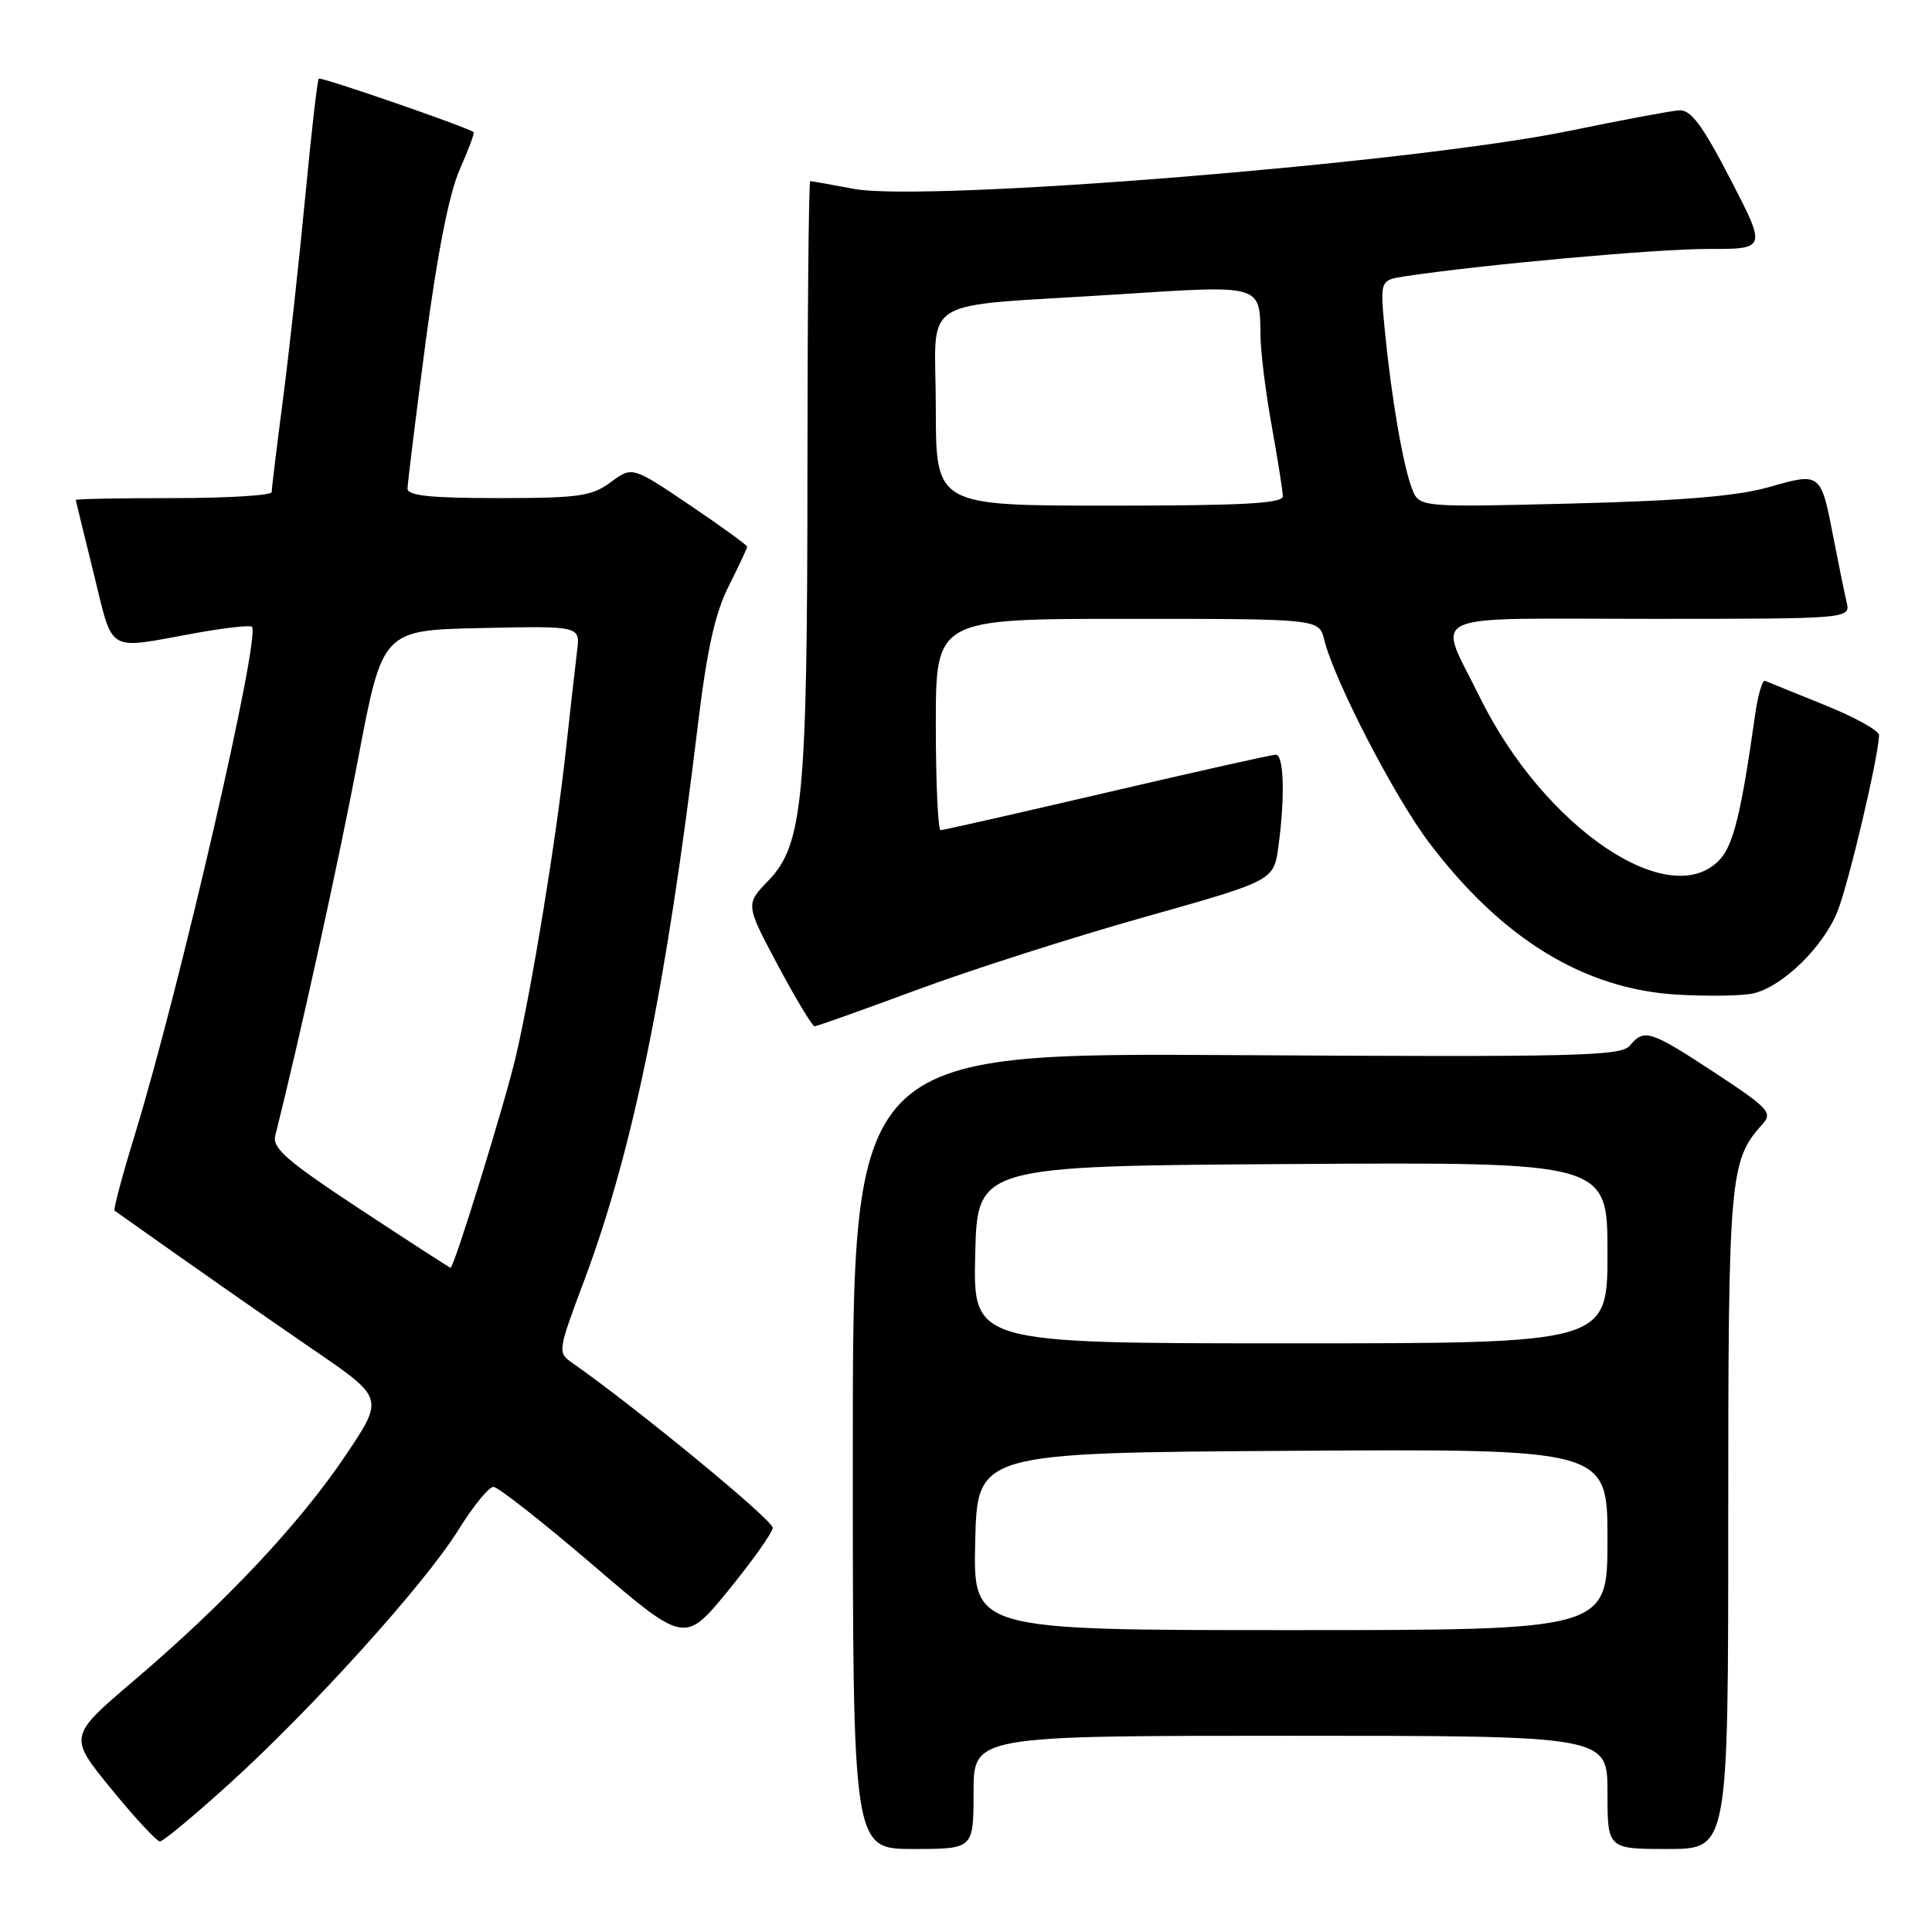 <?xml version="1.0" encoding="UTF-8" standalone="no"?>
<!DOCTYPE svg PUBLIC "-//W3C//DTD SVG 1.1//EN" "http://www.w3.org/Graphics/SVG/1.1/DTD/svg11.dtd" >
<svg xmlns="http://www.w3.org/2000/svg" xmlns:xlink="http://www.w3.org/1999/xlink" version="1.1" viewBox="0 0 256 256">
 <g >
 <path fill="currentColor"
d=" M 129.00 237.50 C 129.00 230.00 129.00 230.00 171.00 230.00 C 213.00 230.00 213.00 230.00 213.00 237.50 C 213.00 245.00 213.00 245.00 221.00 245.00 C 229.00 245.00 229.00 245.00 229.00 201.47 C 229.00 155.78 229.17 153.78 233.56 148.93 C 234.91 147.44 234.32 146.81 227.22 142.14 C 218.64 136.51 217.86 136.26 215.95 138.56 C 214.81 139.94 208.88 140.08 163.83 139.81 C 113.00 139.50 113.00 139.50 113.00 192.25 C 113.00 245.00 113.00 245.00 121.00 245.00 C 129.00 245.00 129.00 245.00 129.00 237.50 Z  M 30.22 236.51 C 41.25 226.54 56.31 209.86 60.72 202.75 C 62.68 199.59 64.78 197.01 65.39 197.02 C 66.00 197.03 71.95 201.71 78.62 207.42 C 90.73 217.80 90.73 217.80 96.51 210.74 C 99.68 206.85 102.33 203.12 102.39 202.45 C 102.48 201.47 84.47 186.65 75.86 180.61 C 73.86 179.22 73.88 179.10 77.42 169.65 C 83.86 152.45 88.28 130.83 92.48 96.00 C 93.69 86.04 94.75 81.23 96.56 77.66 C 97.90 74.99 99.00 72.65 99.00 72.44 C 99.00 72.23 95.57 69.75 91.39 66.92 C 83.78 61.79 83.78 61.79 80.93 63.89 C 78.40 65.76 76.71 66.00 66.04 66.00 C 57.07 66.00 54.00 65.68 54.00 64.75 C 54.00 64.06 55.08 55.35 56.39 45.38 C 57.96 33.53 59.52 25.61 60.91 22.48 C 62.07 19.85 62.91 17.61 62.76 17.51 C 61.71 16.77 42.52 10.15 42.24 10.42 C 42.05 10.62 41.24 17.69 40.44 26.14 C 39.63 34.59 38.31 46.66 37.49 52.96 C 36.67 59.26 36.00 64.77 36.00 65.21 C 36.00 65.64 30.15 66.00 23.00 66.00 C 15.85 66.00 10.02 66.11 10.04 66.25 C 10.06 66.39 11.13 70.78 12.42 76.00 C 15.06 86.71 13.98 86.06 25.72 83.92 C 29.69 83.20 33.14 82.81 33.38 83.05 C 34.58 84.25 23.81 130.96 17.87 150.34 C 16.21 155.76 15.00 160.29 15.18 160.42 C 25.79 167.94 34.39 173.95 41.69 178.96 C 50.89 185.26 50.89 185.26 45.77 192.88 C 39.73 201.87 29.87 212.36 17.78 222.66 C 9.06 230.08 9.06 230.08 14.74 237.04 C 17.87 240.87 20.77 244.00 21.19 244.00 C 21.61 244.00 25.67 240.63 30.22 236.51 Z  M 121.50 131.16 C 128.65 128.51 142.21 124.17 151.64 121.52 C 168.77 116.69 168.77 116.69 169.39 112.20 C 170.29 105.62 170.13 100.00 169.05 100.00 C 168.54 100.00 158.47 102.25 146.70 105.00 C 134.92 107.75 124.99 110.00 124.64 110.00 C 124.29 110.00 124.00 103.70 124.00 96.00 C 124.00 82.00 124.00 82.00 149.39 82.00 C 174.78 82.00 174.78 82.00 175.46 84.75 C 176.79 90.16 184.78 105.61 189.39 111.69 C 199.02 124.40 209.87 131.05 222.18 131.79 C 226.41 132.04 231.02 131.96 232.42 131.61 C 236.31 130.63 241.60 125.45 243.47 120.78 C 244.97 117.03 248.94 100.19 248.98 97.41 C 248.99 96.81 245.74 95.01 241.76 93.41 C 237.79 91.81 234.24 90.37 233.88 90.21 C 233.53 90.05 232.94 92.07 232.56 94.71 C 230.73 107.69 229.69 111.96 227.88 113.90 C 221.28 120.99 204.57 109.67 196.07 92.36 C 190.44 80.88 188.02 82.00 218.54 82.00 C 245.22 82.00 245.22 82.00 244.68 79.75 C 244.39 78.51 243.62 74.75 242.97 71.39 C 241.27 62.56 241.29 62.58 234.40 64.54 C 230.14 65.75 222.89 66.35 208.27 66.72 C 188.04 67.23 188.04 67.23 187.08 64.71 C 185.89 61.57 184.35 52.59 183.50 43.81 C 182.85 37.12 182.85 37.12 186.18 36.61 C 196.38 35.07 219.56 32.97 226.29 32.99 C 234.08 33.00 234.08 33.00 229.29 23.75 C 225.57 16.56 224.05 14.53 222.50 14.62 C 221.40 14.69 214.88 15.91 208.00 17.33 C 187.36 21.59 122.66 26.83 113.09 25.02 C 110.14 24.46 107.56 24.00 107.36 24.00 C 107.16 24.00 107.00 41.21 106.99 62.25 C 106.98 105.81 106.40 111.93 101.83 116.67 C 98.77 119.83 98.77 119.83 103.08 127.92 C 105.45 132.36 107.64 135.99 107.94 135.99 C 108.25 135.98 114.35 133.81 121.50 131.16 Z  M 129.22 204.25 C 129.50 192.50 129.50 192.50 171.25 192.24 C 213.00 191.98 213.00 191.98 213.00 203.99 C 213.00 216.00 213.00 216.00 170.97 216.00 C 128.94 216.00 128.94 216.00 129.22 204.25 Z  M 129.22 166.25 C 129.50 154.50 129.50 154.50 171.25 154.24 C 213.00 153.98 213.00 153.98 213.00 165.99 C 213.00 178.00 213.00 178.00 170.97 178.00 C 128.94 178.00 128.94 178.00 129.22 166.25 Z  M 47.73 160.24 C 38.06 153.87 36.06 152.14 36.47 150.50 C 39.80 137.21 44.88 114.14 47.46 100.50 C 50.68 83.50 50.68 83.50 63.78 83.22 C 76.88 82.94 76.88 82.94 76.47 86.22 C 76.25 88.02 75.57 94.00 74.97 99.50 C 73.68 111.29 70.53 130.60 68.37 139.90 C 66.97 145.96 60.16 168.01 59.70 167.99 C 59.59 167.99 54.21 164.50 47.73 160.24 Z  M 124.00 54.05 C 124.00 38.88 121.02 40.76 147.91 39.02 C 167.37 37.76 166.93 37.63 167.02 44.50 C 167.05 46.70 167.72 52.10 168.52 56.50 C 169.31 60.90 169.97 65.06 169.98 65.75 C 170.00 66.71 164.74 67.00 147.00 67.00 C 124.00 67.00 124.00 67.00 124.00 54.05 Z "/>
</g>
</svg>